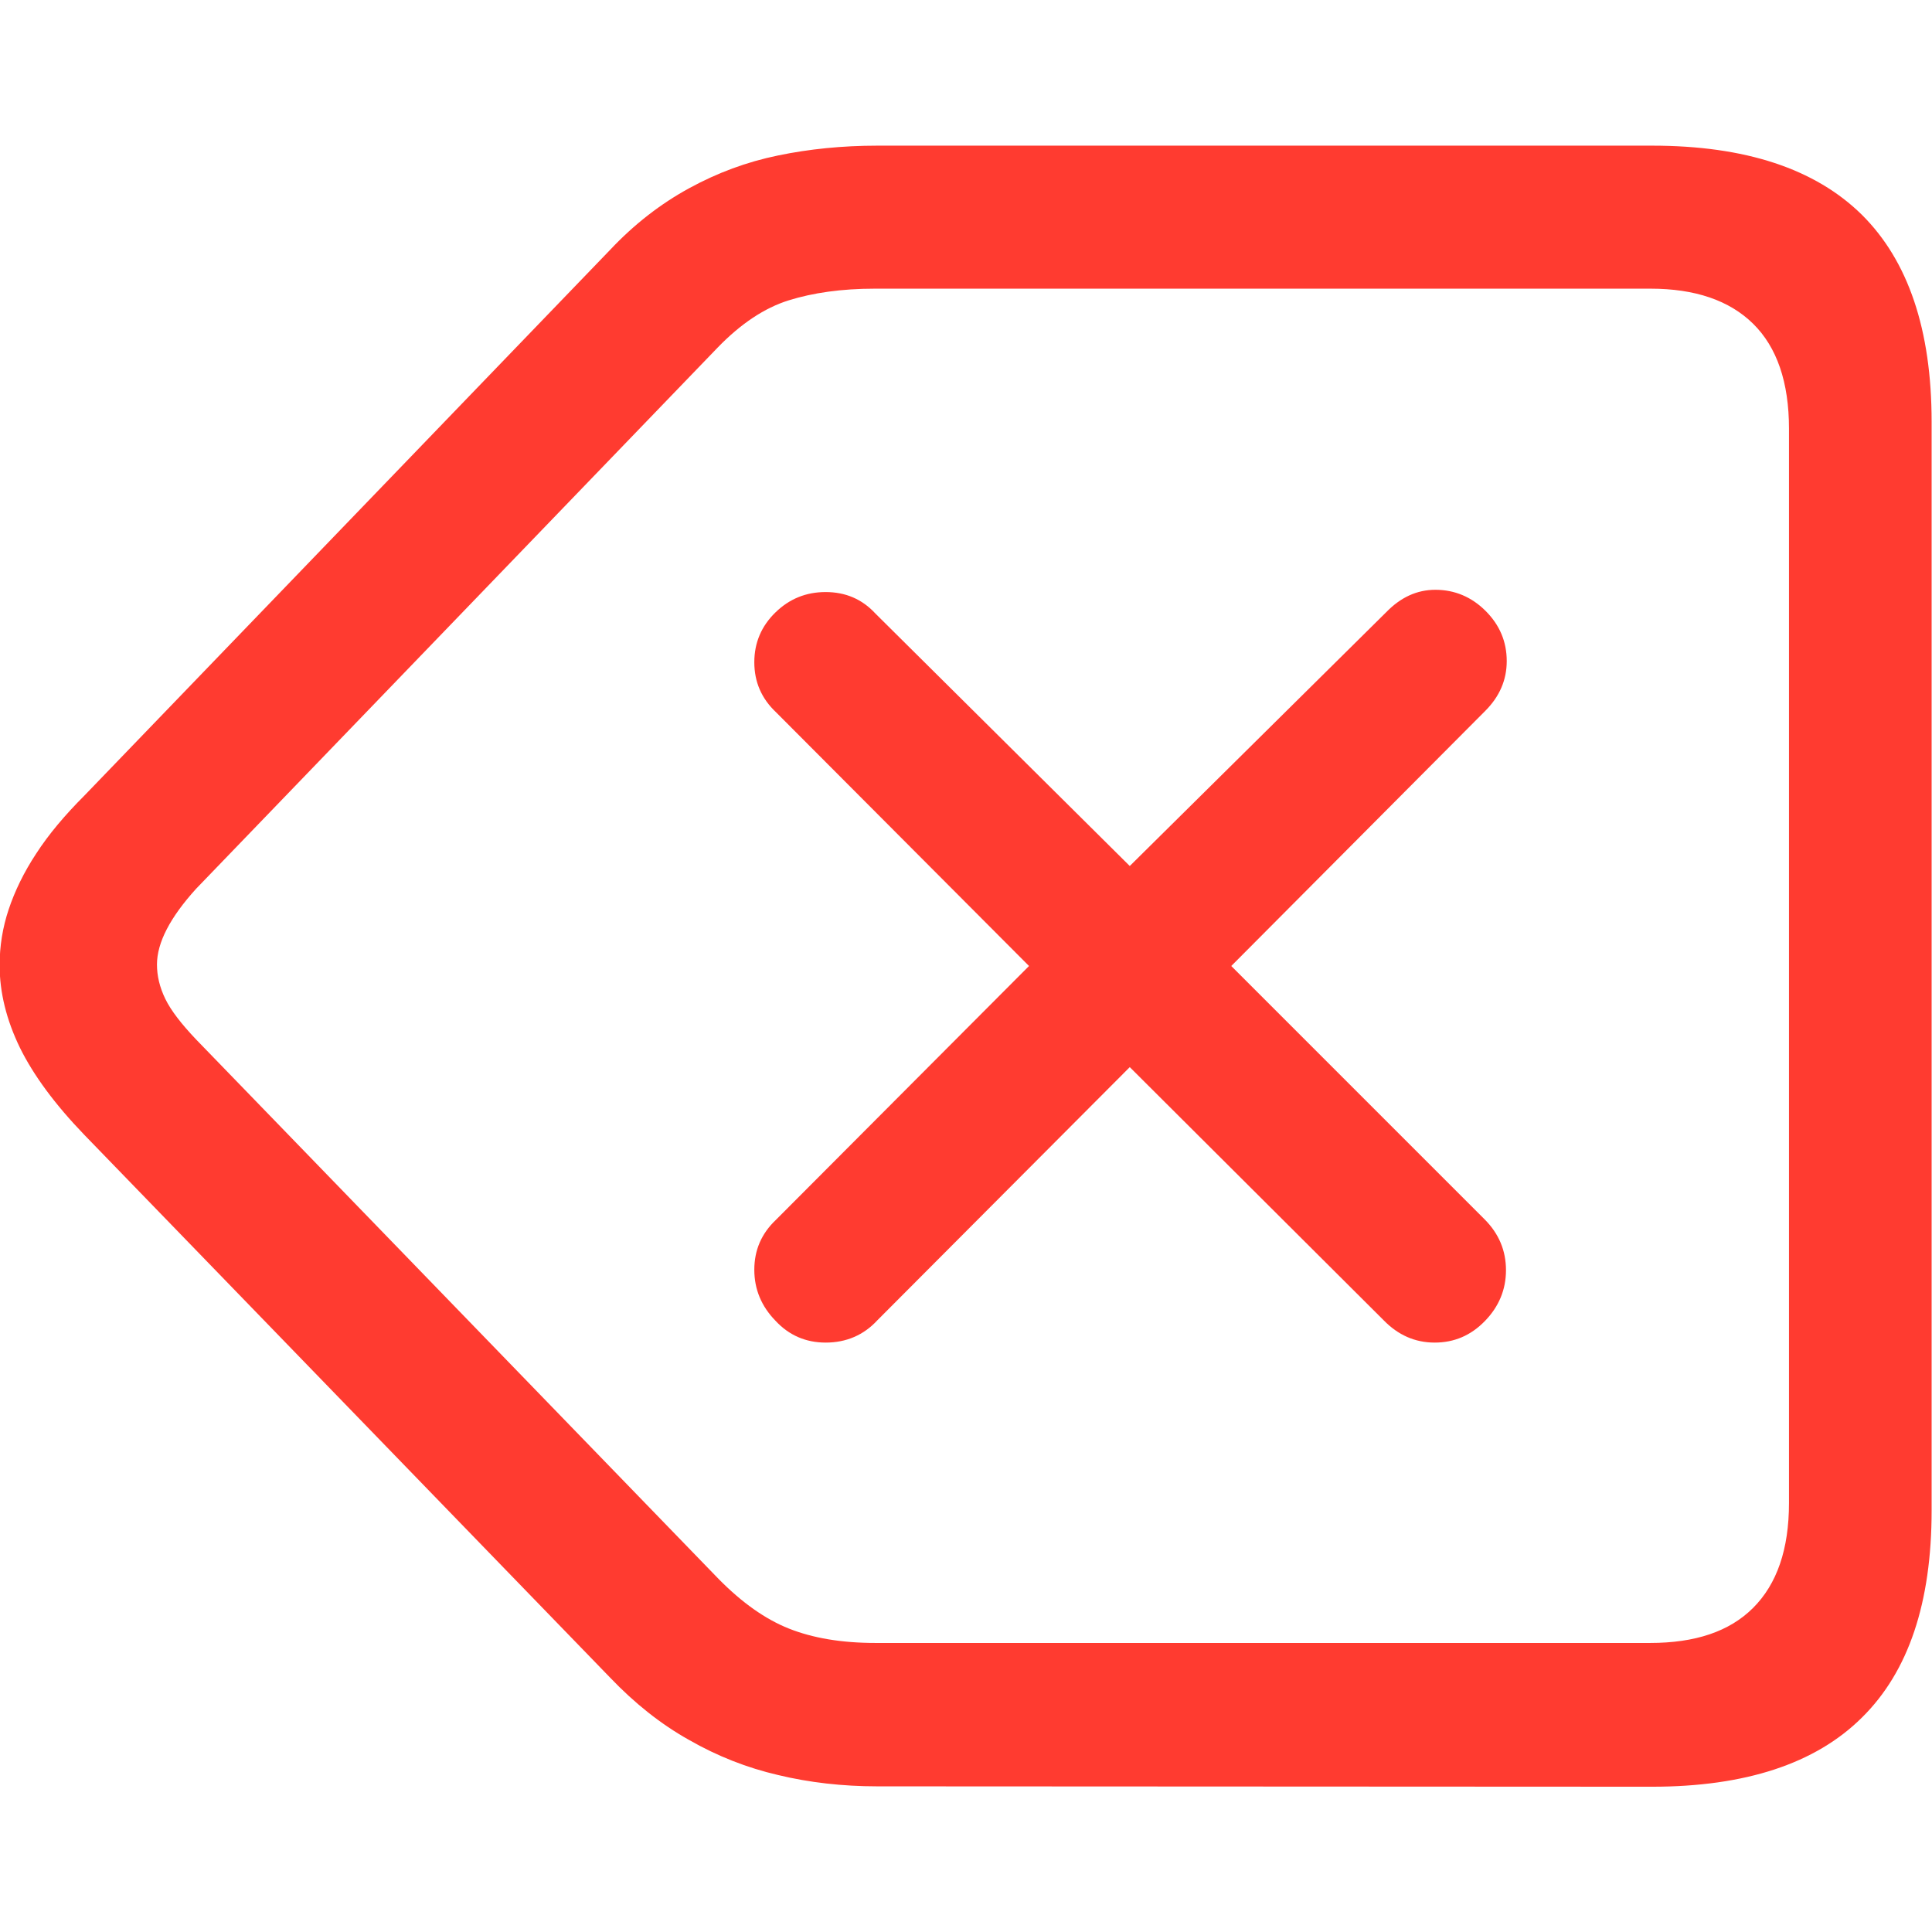 <?xml version="1.0" ?><!-- Generator: Adobe Illustrator 25.0.0, SVG Export Plug-In . SVG Version: 6.00 Build 0)  --><svg xmlns="http://www.w3.org/2000/svg" xmlns:xlink="http://www.w3.org/1999/xlink" version="1.1" id="Layer_1" x="0px" y="0px" viewBox="0 0 512 512" style="enable-background:new 0 0 512 512;" xml:space="preserve">
<path d="M437.8,473.5c24.7,0,43.3-6.1,55.6-18.3c12.4-12.2,18.5-30.5,18.5-54.9V111.8c0-24.4-6.2-42.7-18.5-54.9  c-12.4-12.2-30.9-18.3-55.6-18.3H232.5c-9.3,0-18.1,0.9-26.3,2.6c-8.3,1.7-16.1,4.6-23.6,8.7c-7.5,4.1-14.5,9.5-20.9,16.3  L22.4,210.8c-5.2,5.2-9.5,10.3-12.8,15.4c-3.3,5-5.7,10-7.3,14.8c-1.6,4.8-2.4,9.7-2.4,14.8c0,7.2,1.8,14.5,5.4,21.9  c3.6,7.3,9.3,15,17,23l139.4,143.9c6.5,6.8,13.4,12.3,20.9,16.5c7.5,4.3,15.4,7.4,23.6,9.3c8.3,2,17.1,3,26.3,3L437.8,473.5z   M437.3,435.4H232c-9,0-16.6-1.3-22.9-3.8c-6.3-2.5-12.5-6.9-18.7-13.2L52,275.5c-3.9-4.1-6.7-7.7-8.2-10.8  c-1.5-3.1-2.2-6.1-2.2-9.1c0-5.8,3.5-12.5,10.4-20.1L190.2,92.1c6.1-6.3,12.4-10.5,18.8-12.5c6.4-2,14-3.1,22.8-3.1h205.6  c11.8,0,20.9,3.1,27.2,9.3c6.3,6.2,9.5,15.5,9.5,27.8v284.7c0,12.3-3.2,21.5-9.5,27.8S449.2,435.4,437.3,435.4z" class="multicolor-0:systemRedColor hierarchical-0:secondary SFSymbolsPreviewFF3B30" style="fill: #FF3B30;"/>
<path d="M218.8,355.8c5.5,0,10.1-2,13.7-5.9l66.9-67.1l67.3,67.1c3.8,3.9,8.3,5.9,13.5,5.9c5.2,0,9.6-1.9,13.3-5.7  c3.7-3.8,5.6-8.3,5.6-13.5c0-5.2-1.9-9.7-5.7-13.5l-67.1-67.1l67.3-67.6c3.8-3.8,5.7-8.2,5.7-13.2c0-5.2-1.9-9.6-5.6-13.3  c-3.7-3.7-8.2-5.6-13.3-5.6c-4.9,0-9.2,2-13,5.9l-68,67.3L232,162.6c-3.5-3.8-7.9-5.7-13.2-5.7c-5.2,0-9.6,1.8-13.3,5.4  c-3.7,3.6-5.6,8-5.6,13.2c0,5.2,1.9,9.6,5.7,13.2l67.1,67.3l-67.1,67.3c-3.8,3.6-5.7,8-5.7,13.2c0,5.2,1.9,9.7,5.6,13.5  C209.1,353.9,213.6,355.8,218.8,355.8z" class="multicolor-0:systemRedColor hierarchical-1:primary SFSymbolsPreviewFF3B30" style="fill: #FF3B30;"/>
</svg>